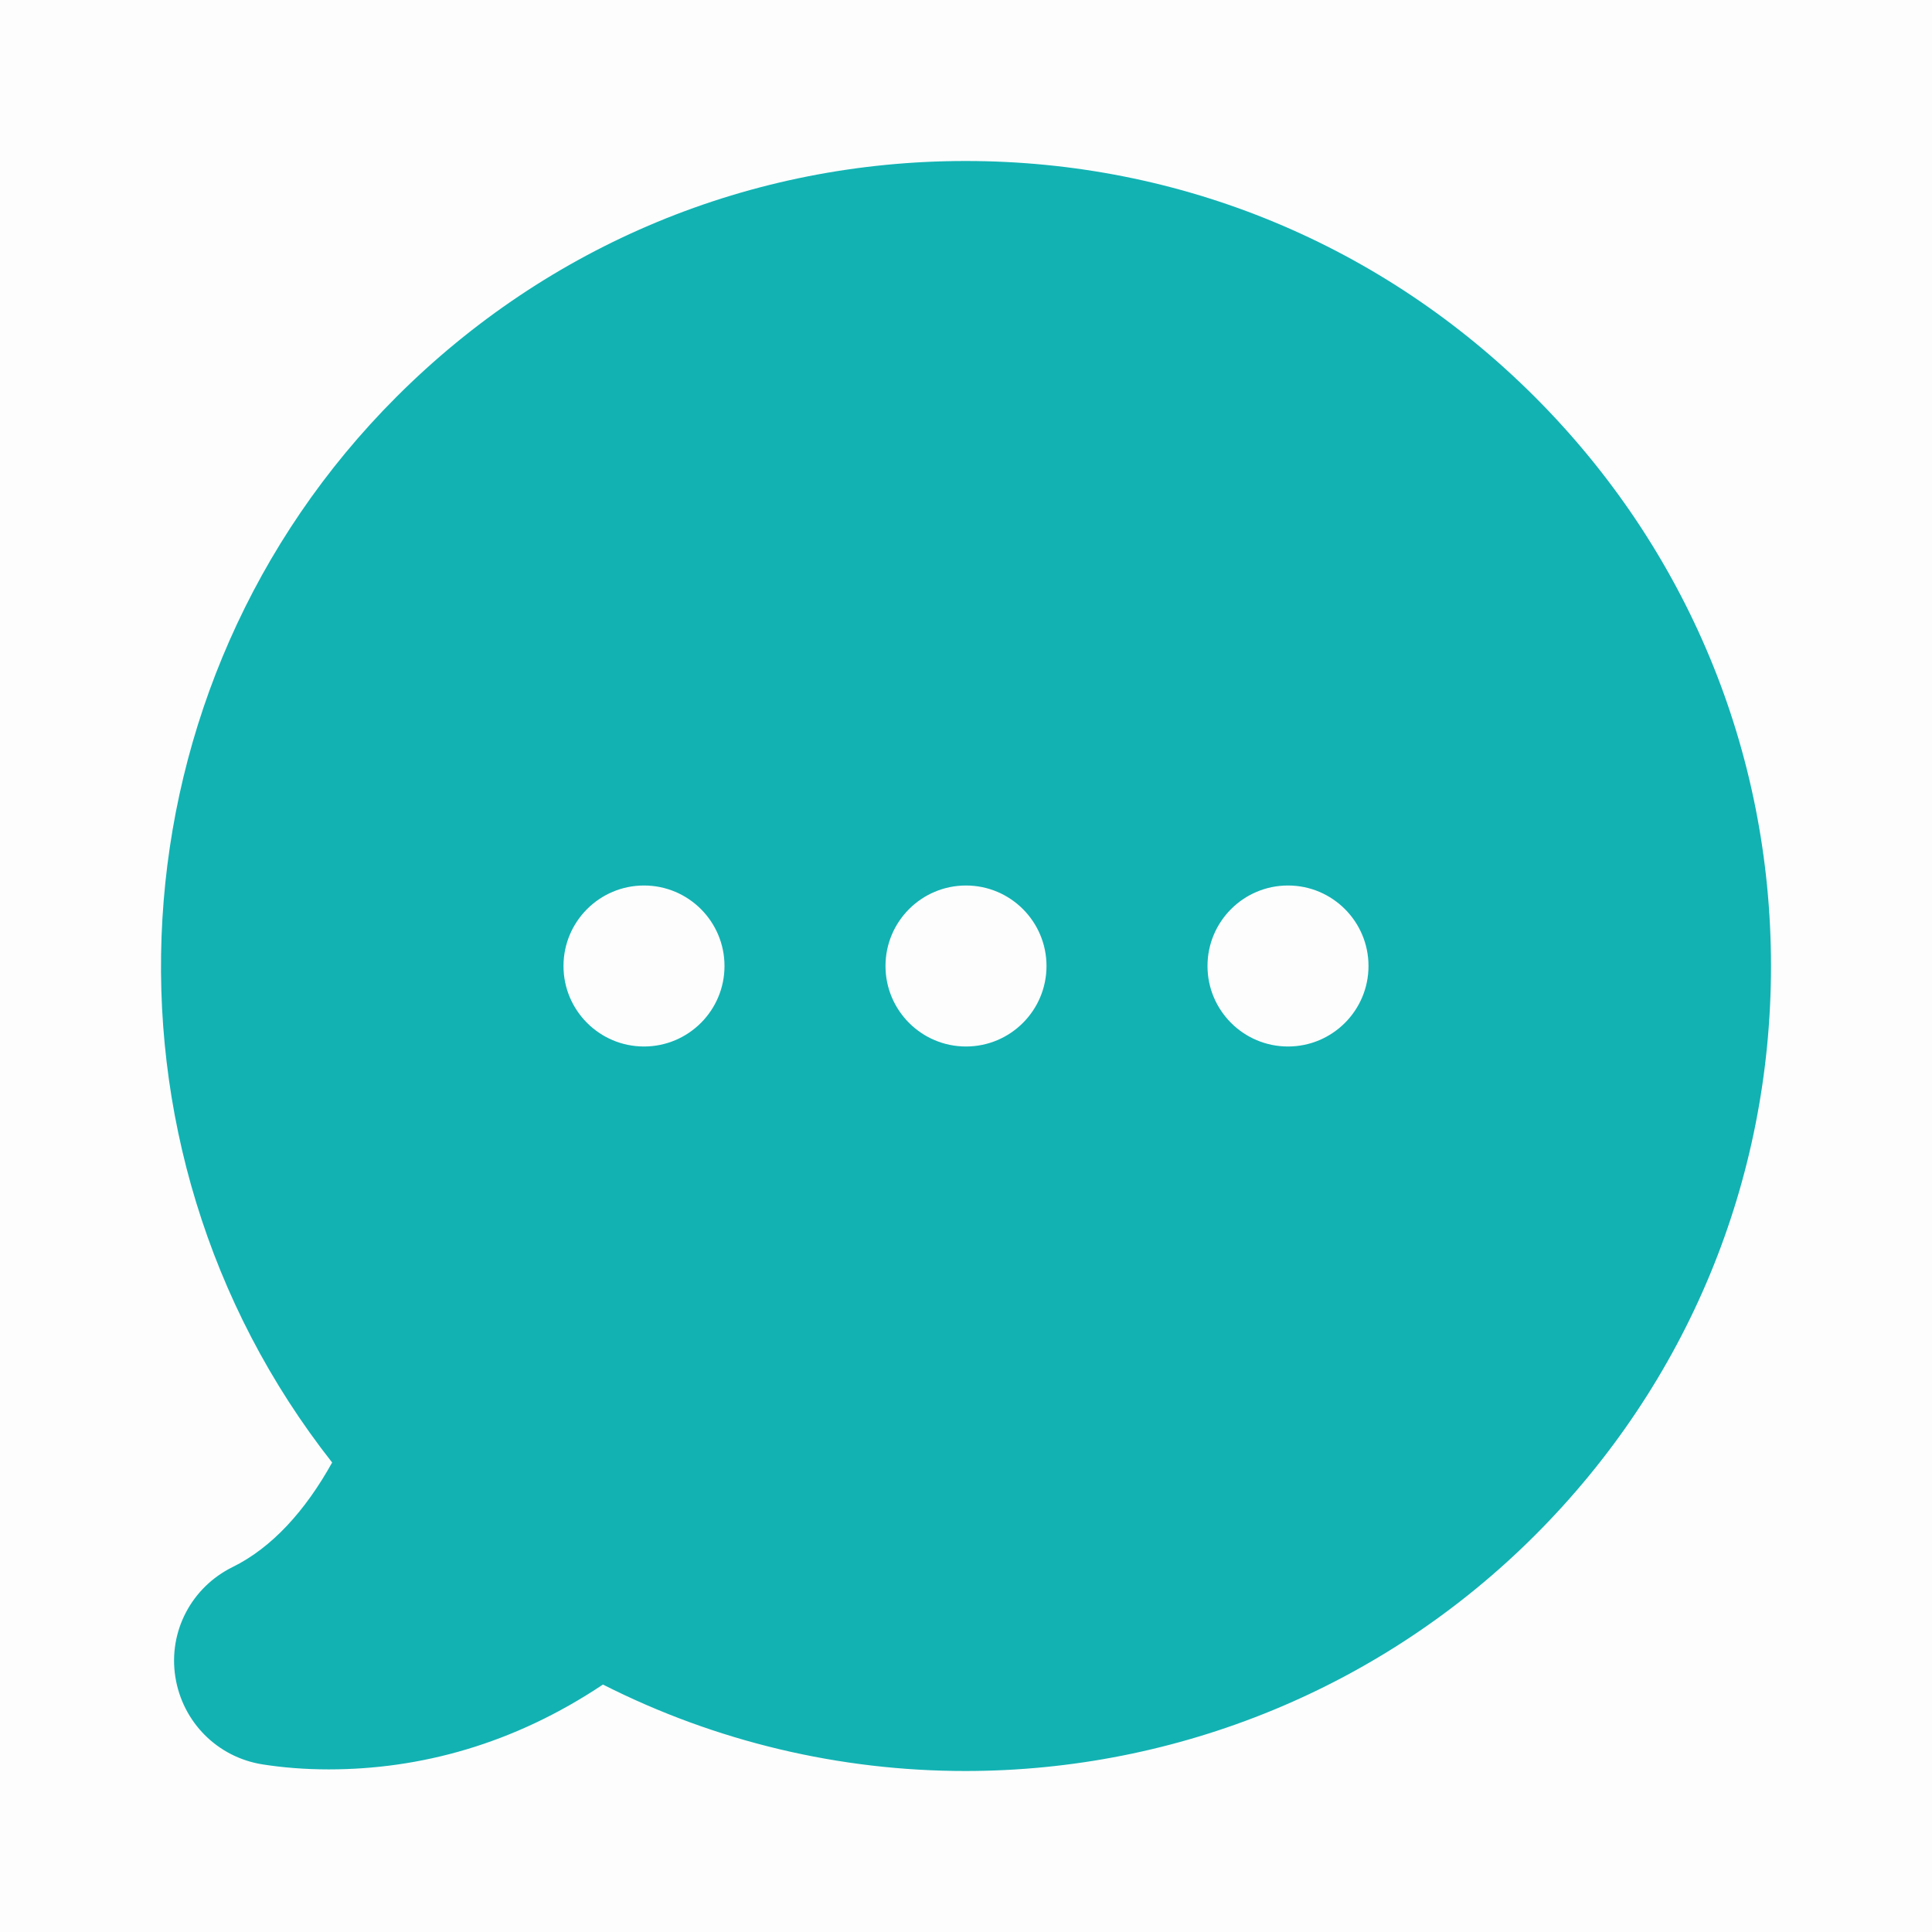 <svg width="24" height="24" viewBox="0 0 24 24" fill="none" xmlns="http://www.w3.org/2000/svg">
<rect opacity="0.01" width="24" height="24" fill="black"/>
<path fill-rule="evenodd" clip-rule="evenodd" d="M11.995 2C9.324 2 6.815 3.04 4.925 4.93C1.342 8.513 1.021 14.22 4.126 18.168C3.792 18.769 3.377 19.227 2.888 19.467C2.377 19.72 2.09 20.268 2.178 20.83C2.266 21.392 2.701 21.83 3.262 21.918C3.511 21.957 3.785 21.98 4.083 21.98C5.218 21.98 6.381 21.667 7.49 20.926C8.891 21.636 10.432 22 11.991 22C14.632 22 17.178 20.962 19.07 19.07C20.96 17.18 22 14.671 22 12C22 9.331 20.957 6.822 19.066 4.93C17.175 3.04 14.666 2 11.995 2ZM9 12C9 12.552 8.552 13 8 13C7.448 13 7 12.552 7 12C7 11.448 7.448 11 8 11C8.552 11 9 11.448 9 12ZM12 13C12.552 13 13 12.552 13 12C13 11.448 12.552 11 12 11C11.448 11 11 11.448 11 12C11 12.552 11.448 13 12 13ZM17 12C17 12.552 16.552 13 16 13C15.448 13 15 12.552 15 12C15 11.448 15.448 11 16 11C16.552 11 17 11.448 17 12Z" fill="#12B2B3"/>
</svg>
